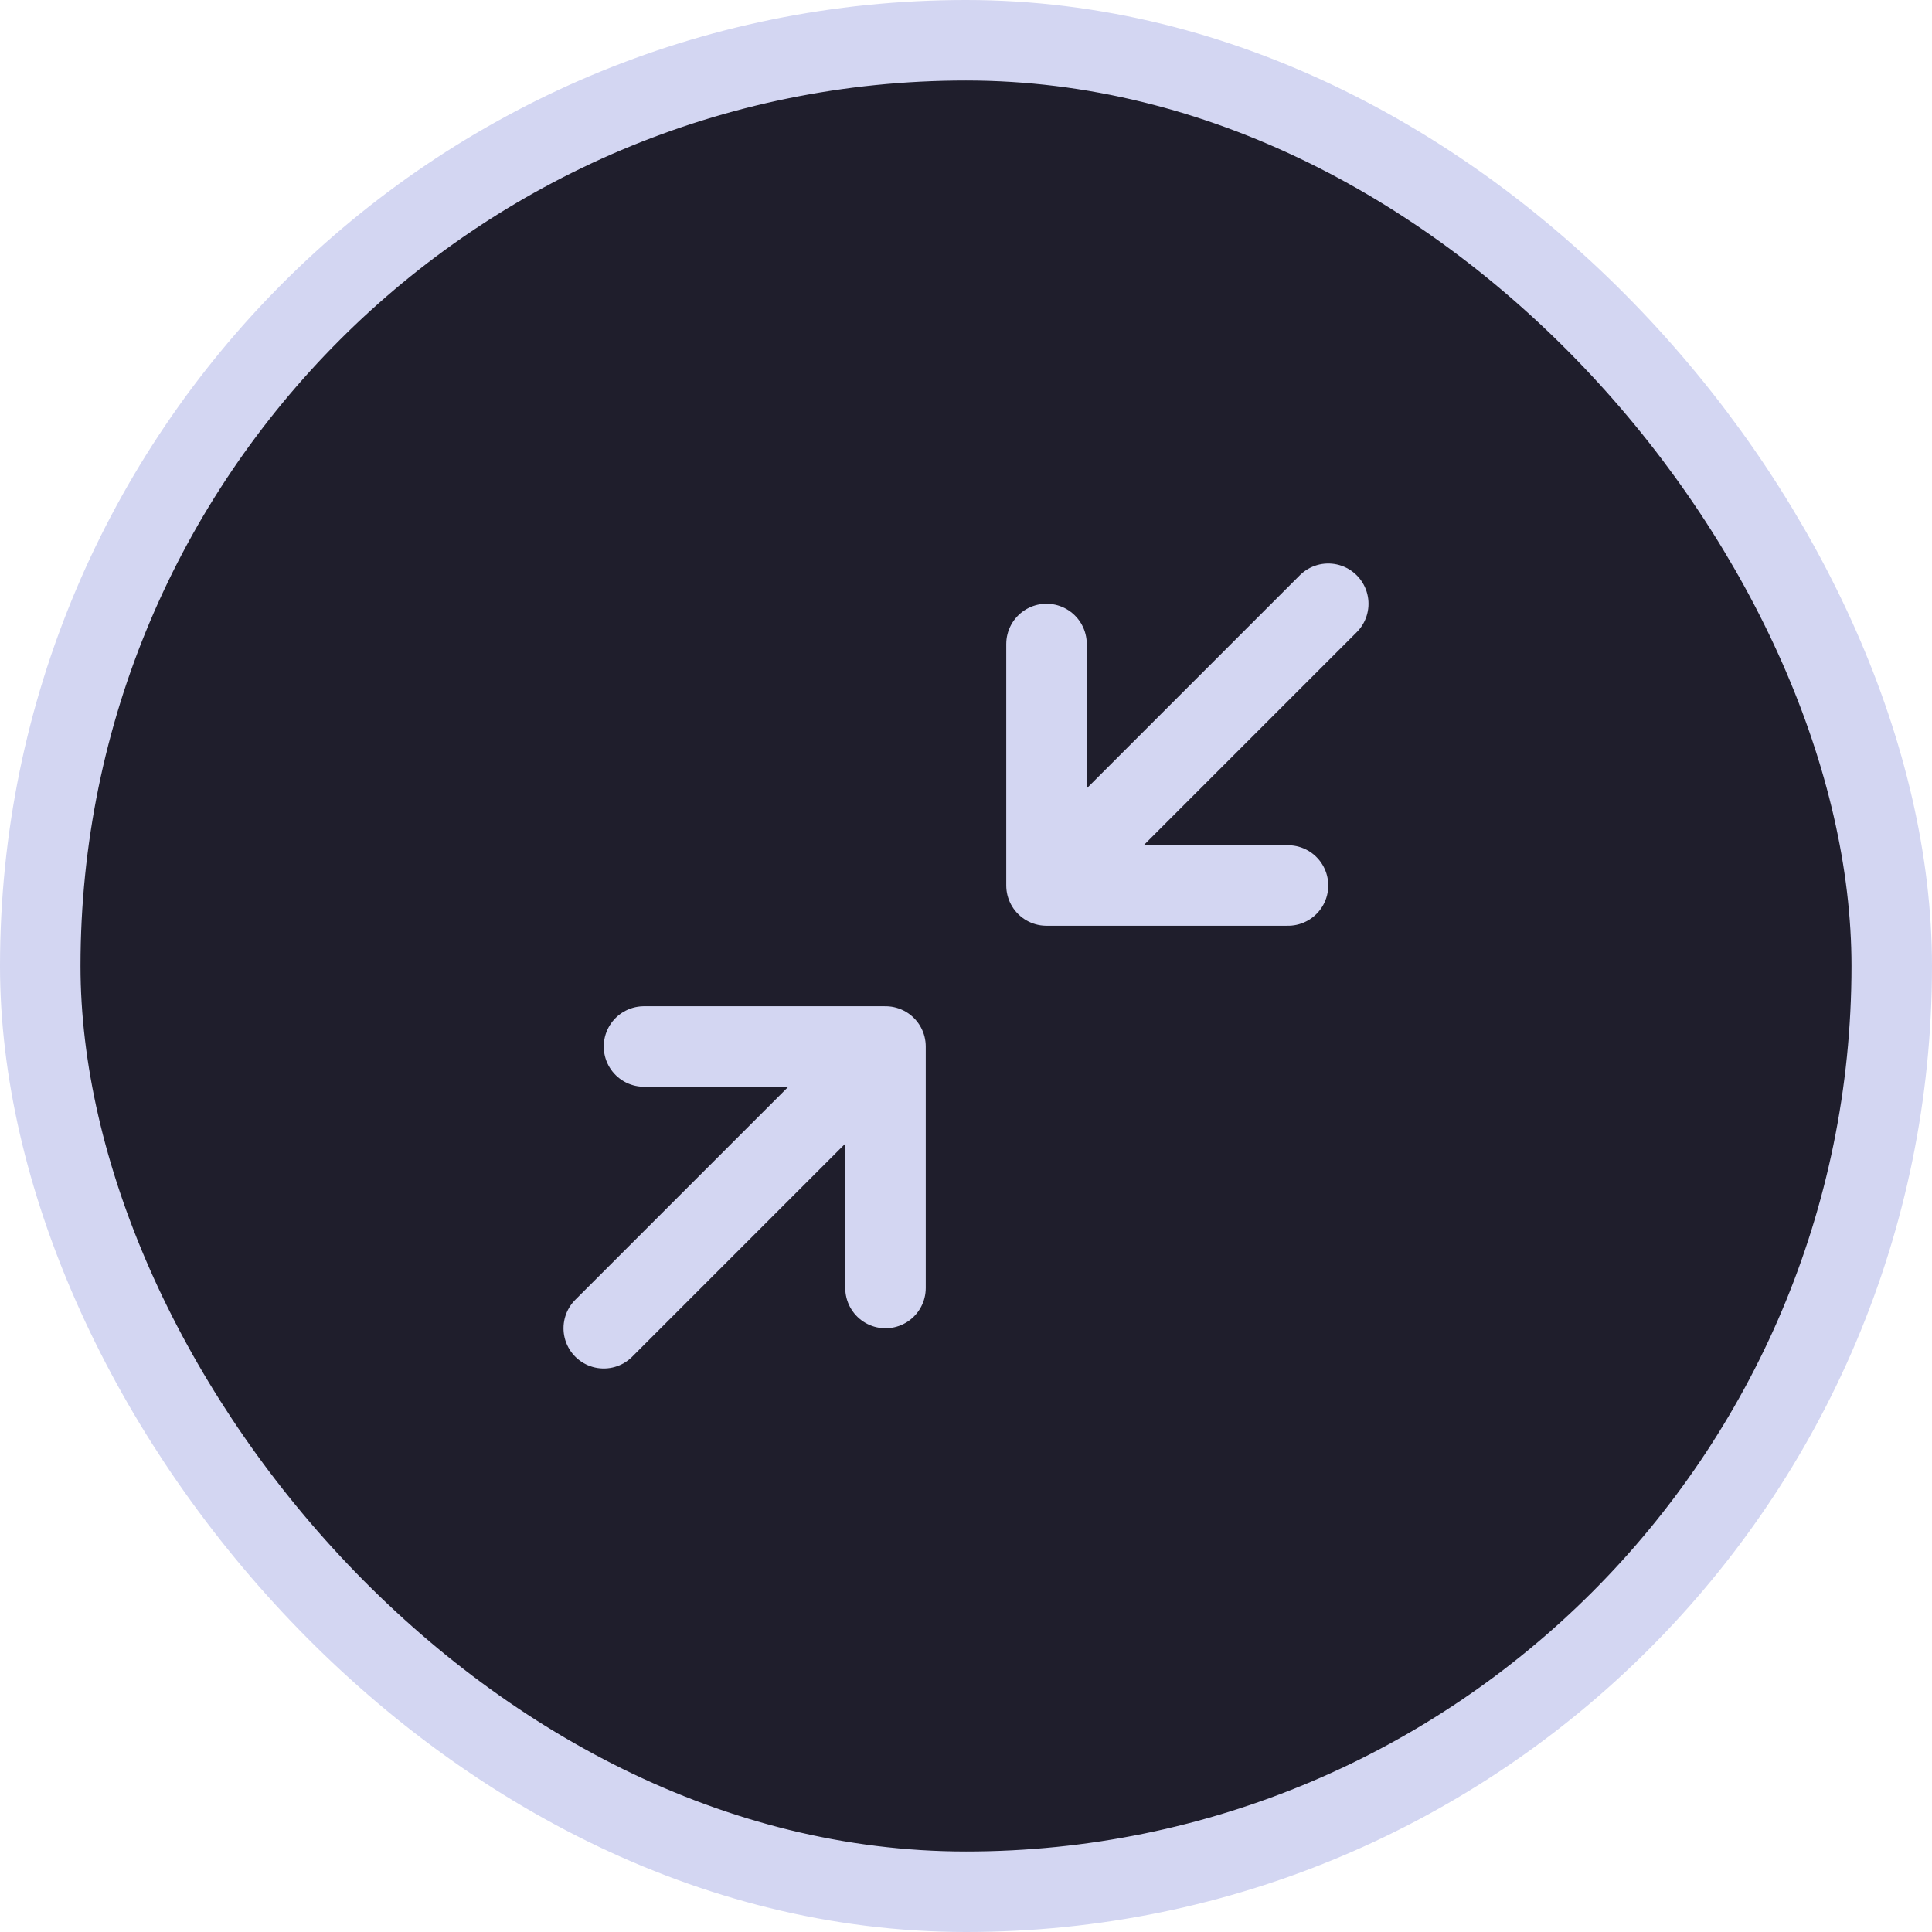 <svg width="48" height="48" viewBox="0 0 48 48" fill="none" xmlns="http://www.w3.org/2000/svg">
<rect x="1" y="1" width="46" height="46" rx="23" fill="#1F1E2C"/>
<path d="M26 22L33 15M26 22H32M26 22V16M15 33L22 26M22 26V32M22 26H16" stroke="#D3D6F2" stroke-width="2" stroke-linecap="round" stroke-linejoin="round"/>
<rect x="1" y="1" width="46" height="46" rx="23" stroke="#D3D6F2" stroke-width="2"/>
</svg>
